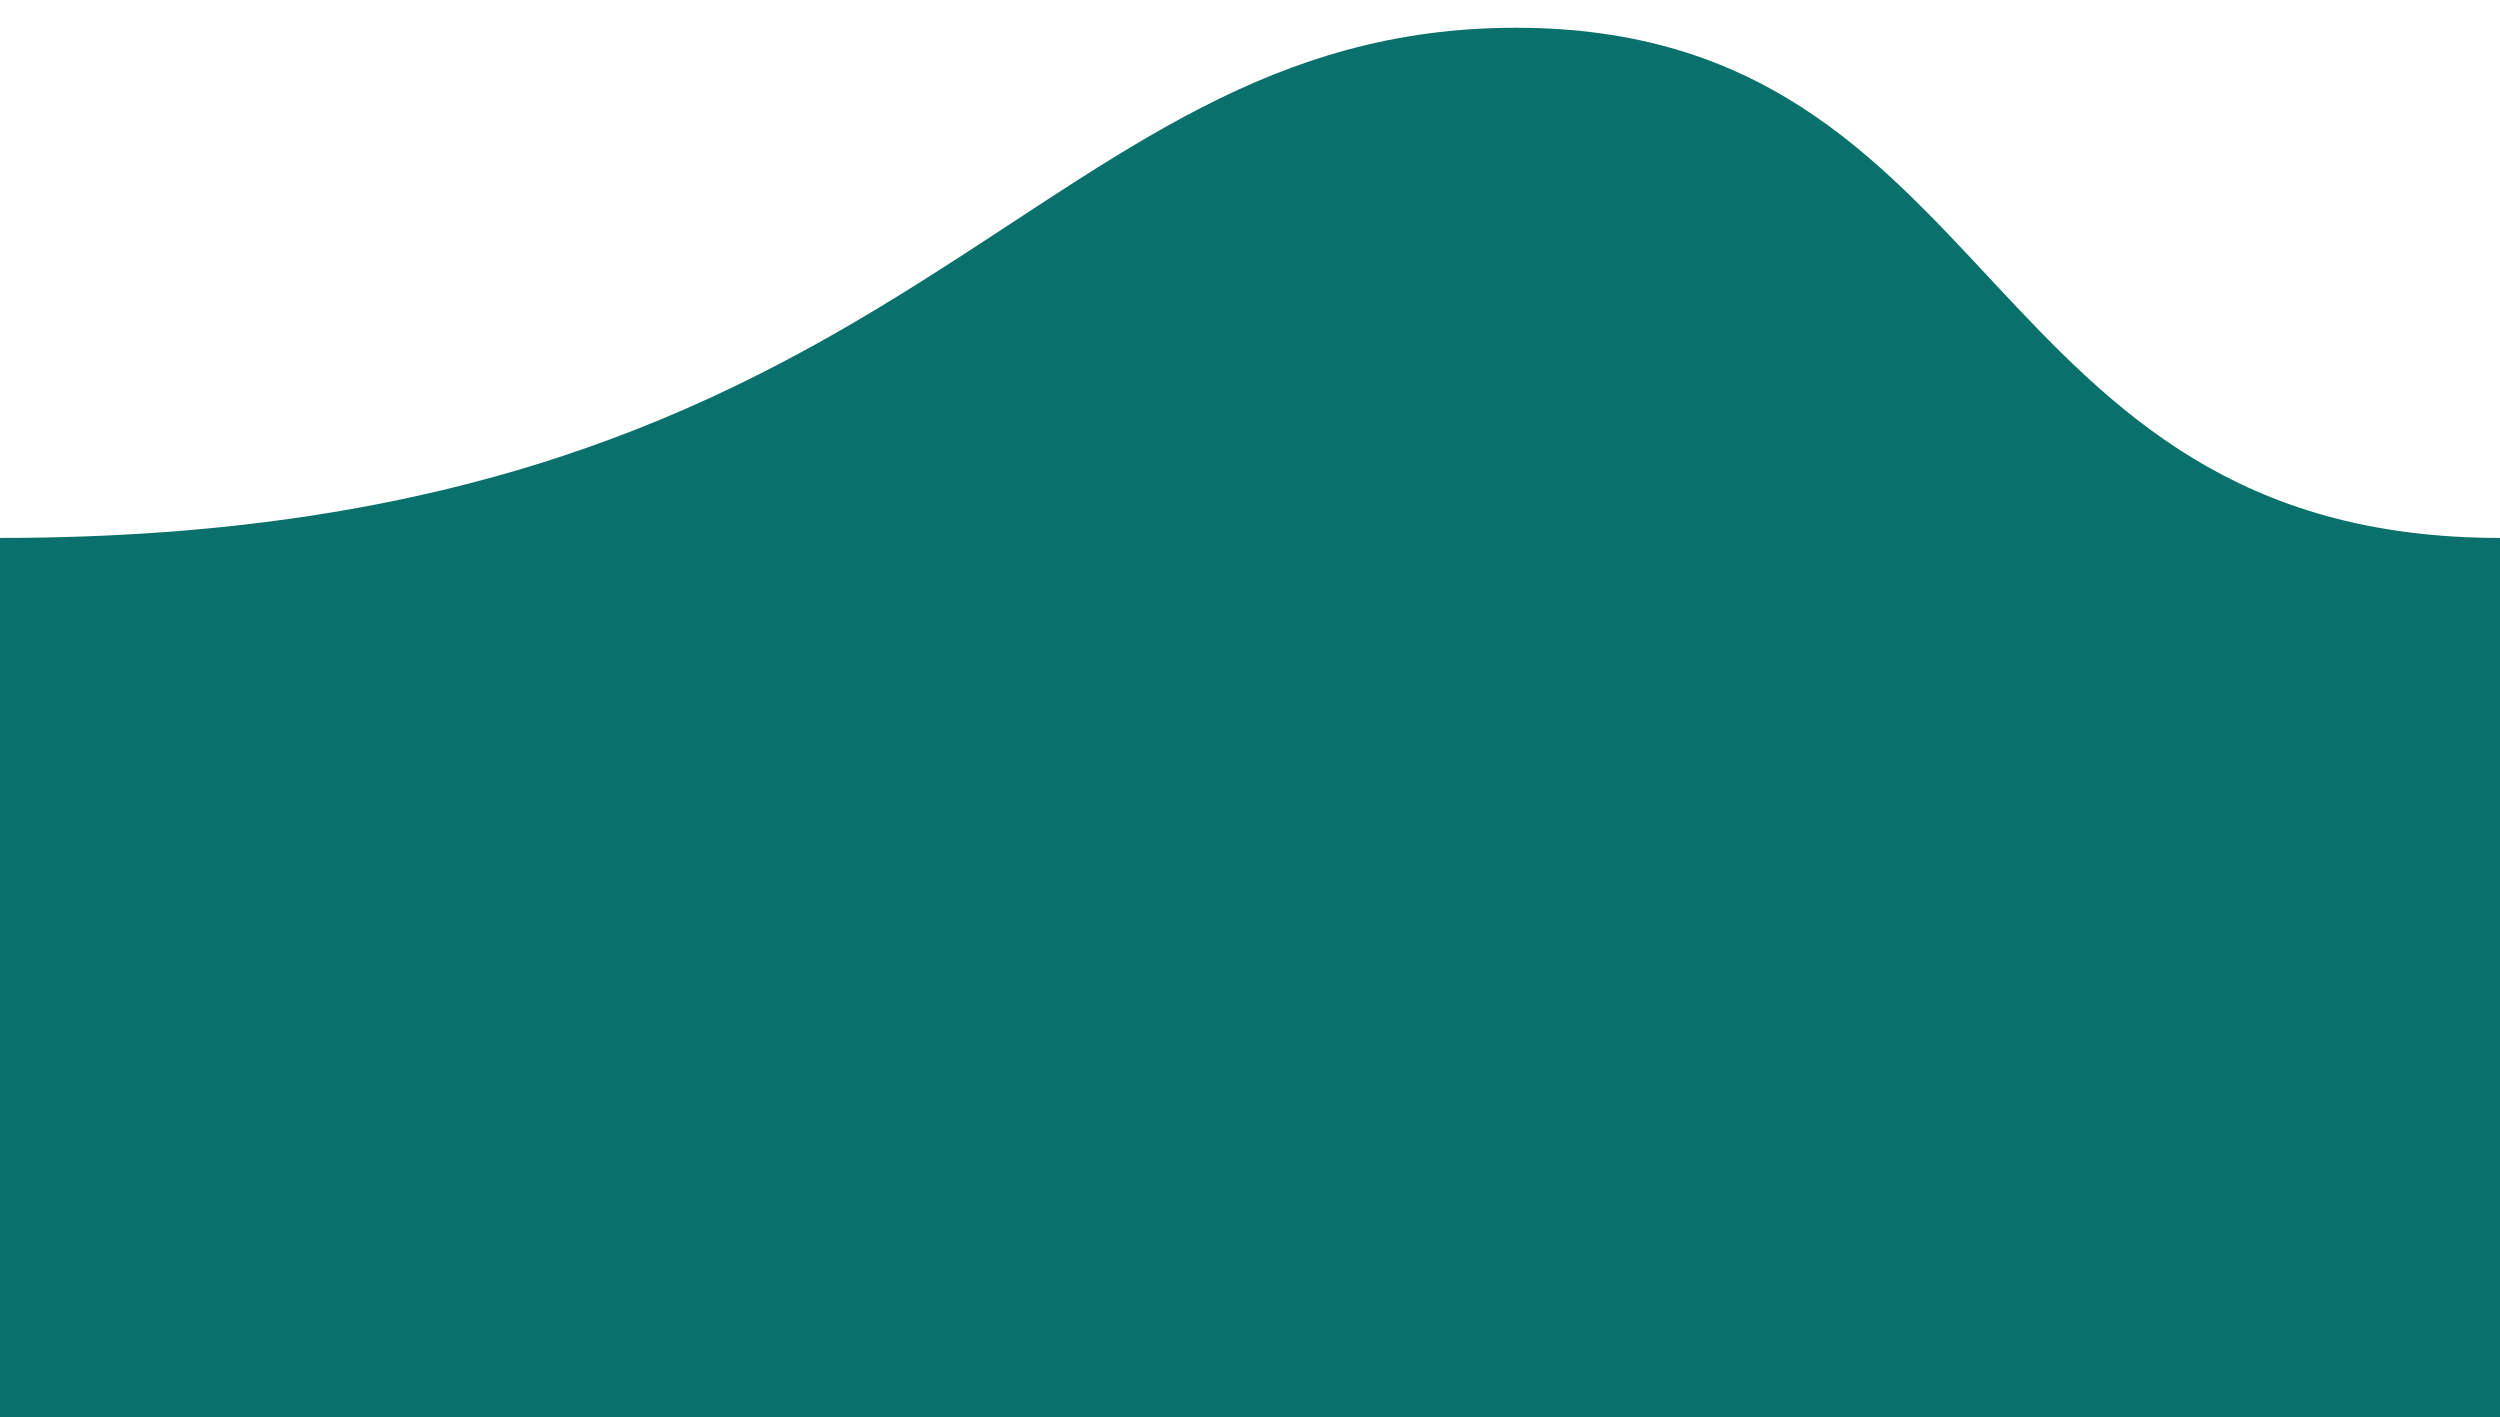 <?xml version="1.0" encoding="utf-8"?>
<!-- Generator: Adobe Illustrator 16.0.0, SVG Export Plug-In . SVG Version: 6.00 Build 0)  -->
<!DOCTYPE svg PUBLIC "-//W3C//DTD SVG 1.1//EN" "http://www.w3.org/Graphics/SVG/1.1/DTD/svg11.dtd">
<svg version="1.1" id="Layer_1" xmlns="http://www.w3.org/2000/svg" xmlns:xlink="http://www.w3.org/1999/xlink" x="0px" y="0px"
	 width="180.342px" height="102.229px" viewBox="0 0 180.342 102.229" enable-background="new 0 0 180.342 102.229"
	 xml:space="preserve">
<path fill="#09706B" d="M28.333,102.229H0V38.804c66.328,0,74.037-36.802,109.334-36.802c35.328,0,33.015,36.802,71.008,36.802l0,0
	v10.526v52.898H28.333z"/>
<circle fill="#09706B" cx="230.445" cy="-51.859" r="30.5"/>
<circle fill="#188C83" cx="302.445" cy="-54.359" r="30.5"/>
<circle fill="#29A599" cx="264.445" cy="16.141" r="30.5"/>
<circle fill="#23BBEA" cx="340.445" cy="16.141" r="30.5"/>
</svg>
